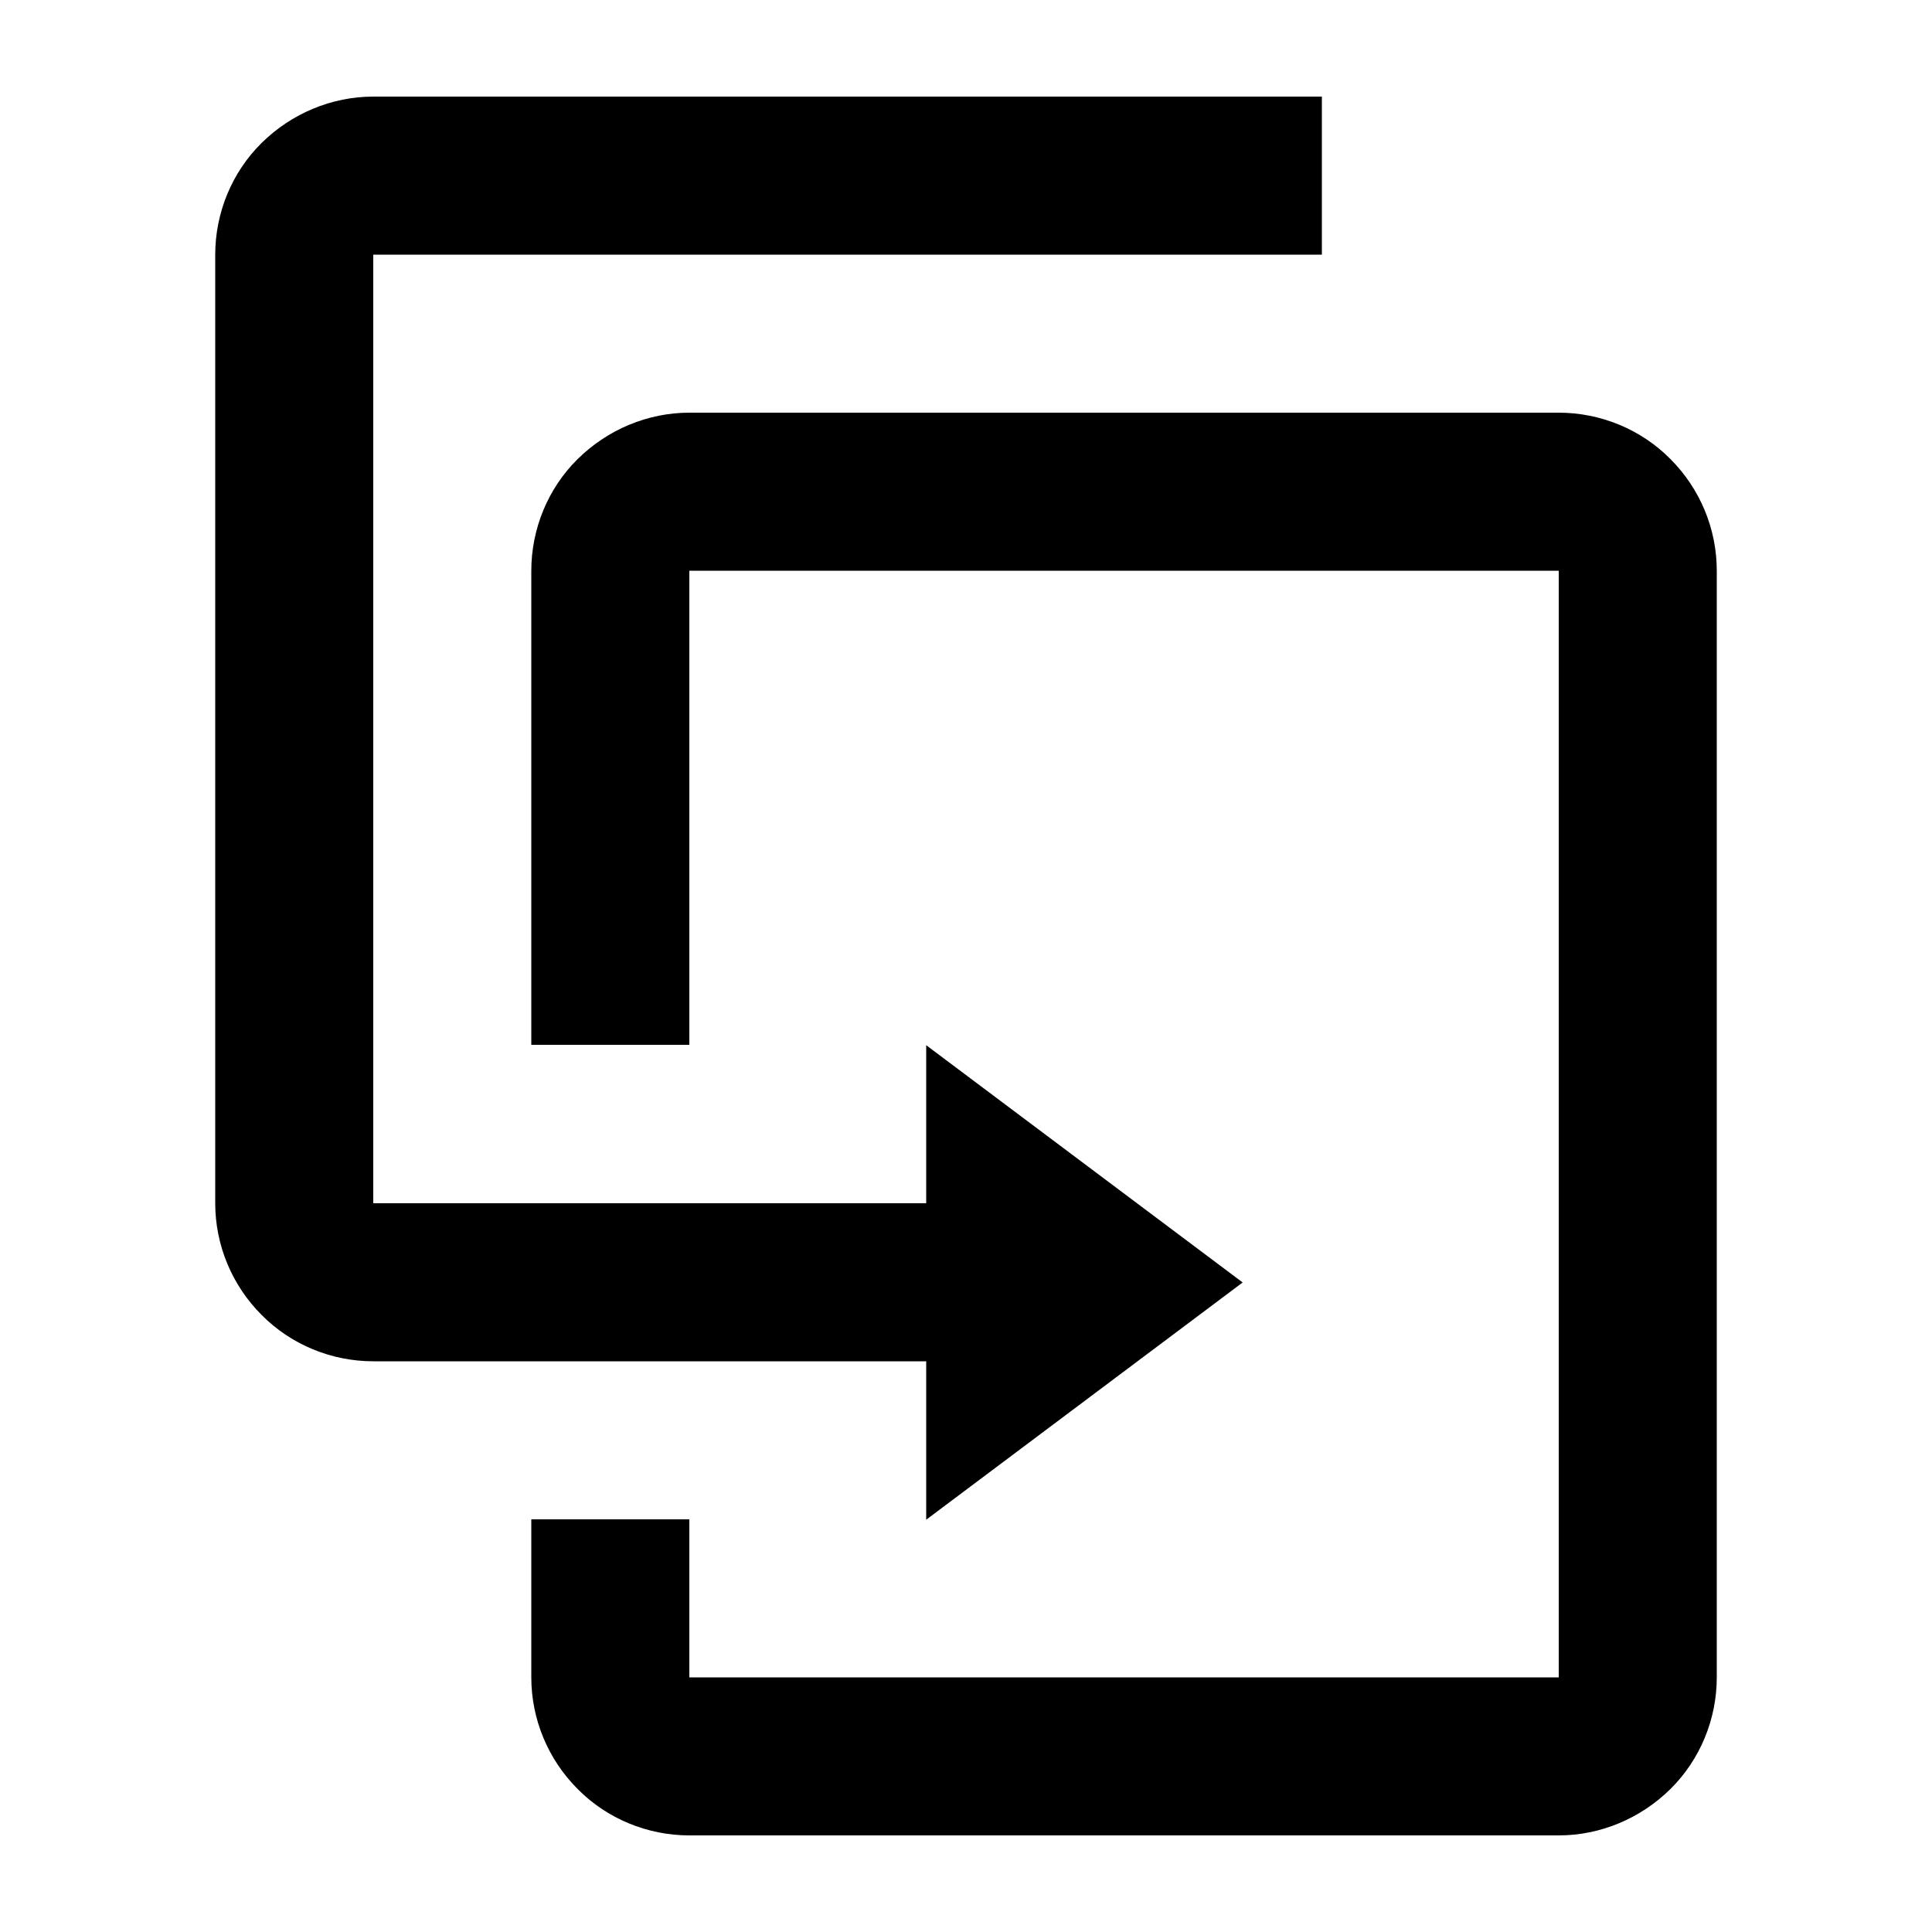 <?xml version="1.0" encoding="UTF-8"?>
<svg id="Layer_1" xmlns="http://www.w3.org/2000/svg" version="1.1" viewBox="0 0 500 500">
  <!-- Generator: Adobe Illustrator 29.1.0, SVG Export Plug-In . SVG Version: 2.1.0 Build 142)  -->
  <path d="M239.8,352.3H96.6c-10.8,0-21.3-4.3-28.9-12-7.7-7.7-12-18.1-12-28.9V65.9c0-10.8,4.3-21.3,12-28.9s18.1-12,28.9-12h245.5v40.9H96.6v245.5h143.1v-40.9l81.9,61.4-81.9,61.4v-40.9h0ZM403.4,434.1V147.7h-225v122.7h-40.9v-122.7c0-10.8,4.3-21.3,12-28.9s18.1-12,28.9-12h225c10.8,0,21.3,4.3,28.9,12,7.7,7.7,12,18.1,12,28.9v286.4c0,10.8-4.3,21.3-12,28.9s-18.1,12-28.9,12h-225c-10.8,0-21.3-4.3-28.9-12-7.7-7.7-12-18.1-12-28.9v-40.9h40.9v40.9h225Z"/>
</svg>